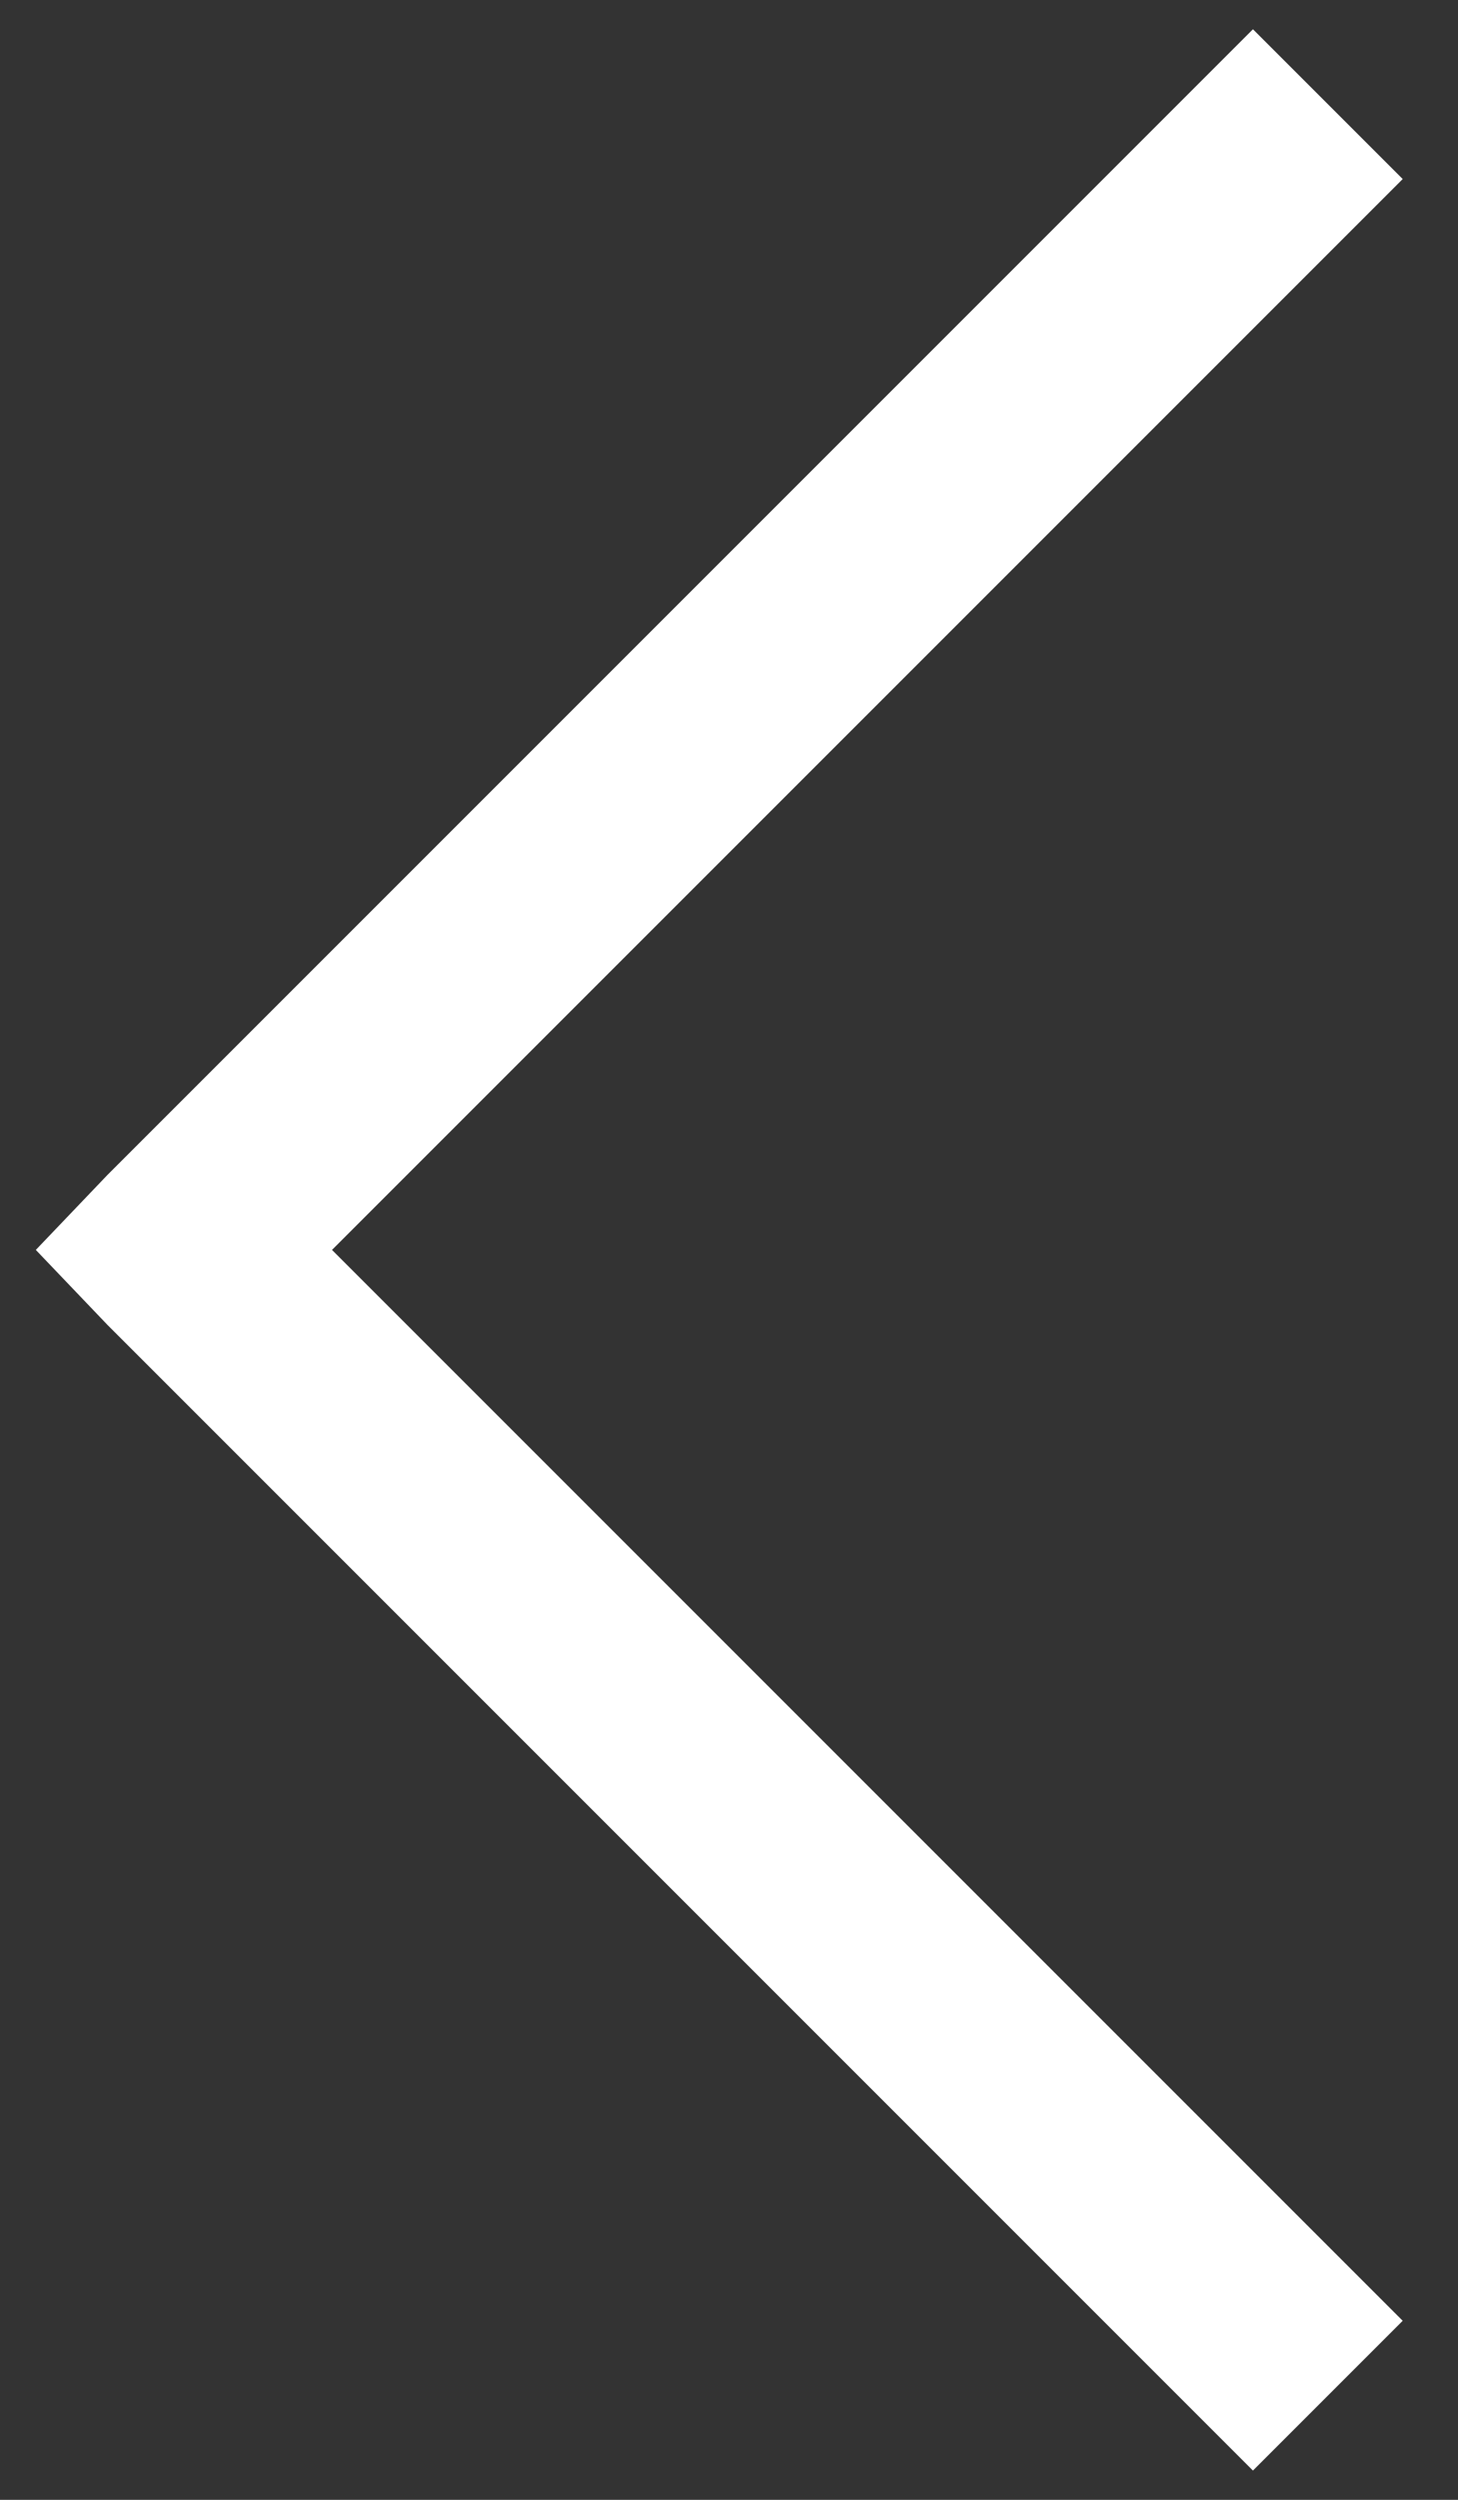 <svg width="14" height="24" viewBox="0 0 14 24" fill="none" xmlns="http://www.w3.org/2000/svg">
<rect x="0" y="0" width="14" height="24" fill="#333333" stroke="none"/>
<path d="M12.031 0.281L1.031 11.281L0.344 12L1.031 12.719L12.031 23.719L13.469 22.281L3.188 12L13.469 1.719L12.031 0.281Z" fill="white"/>
</svg>
